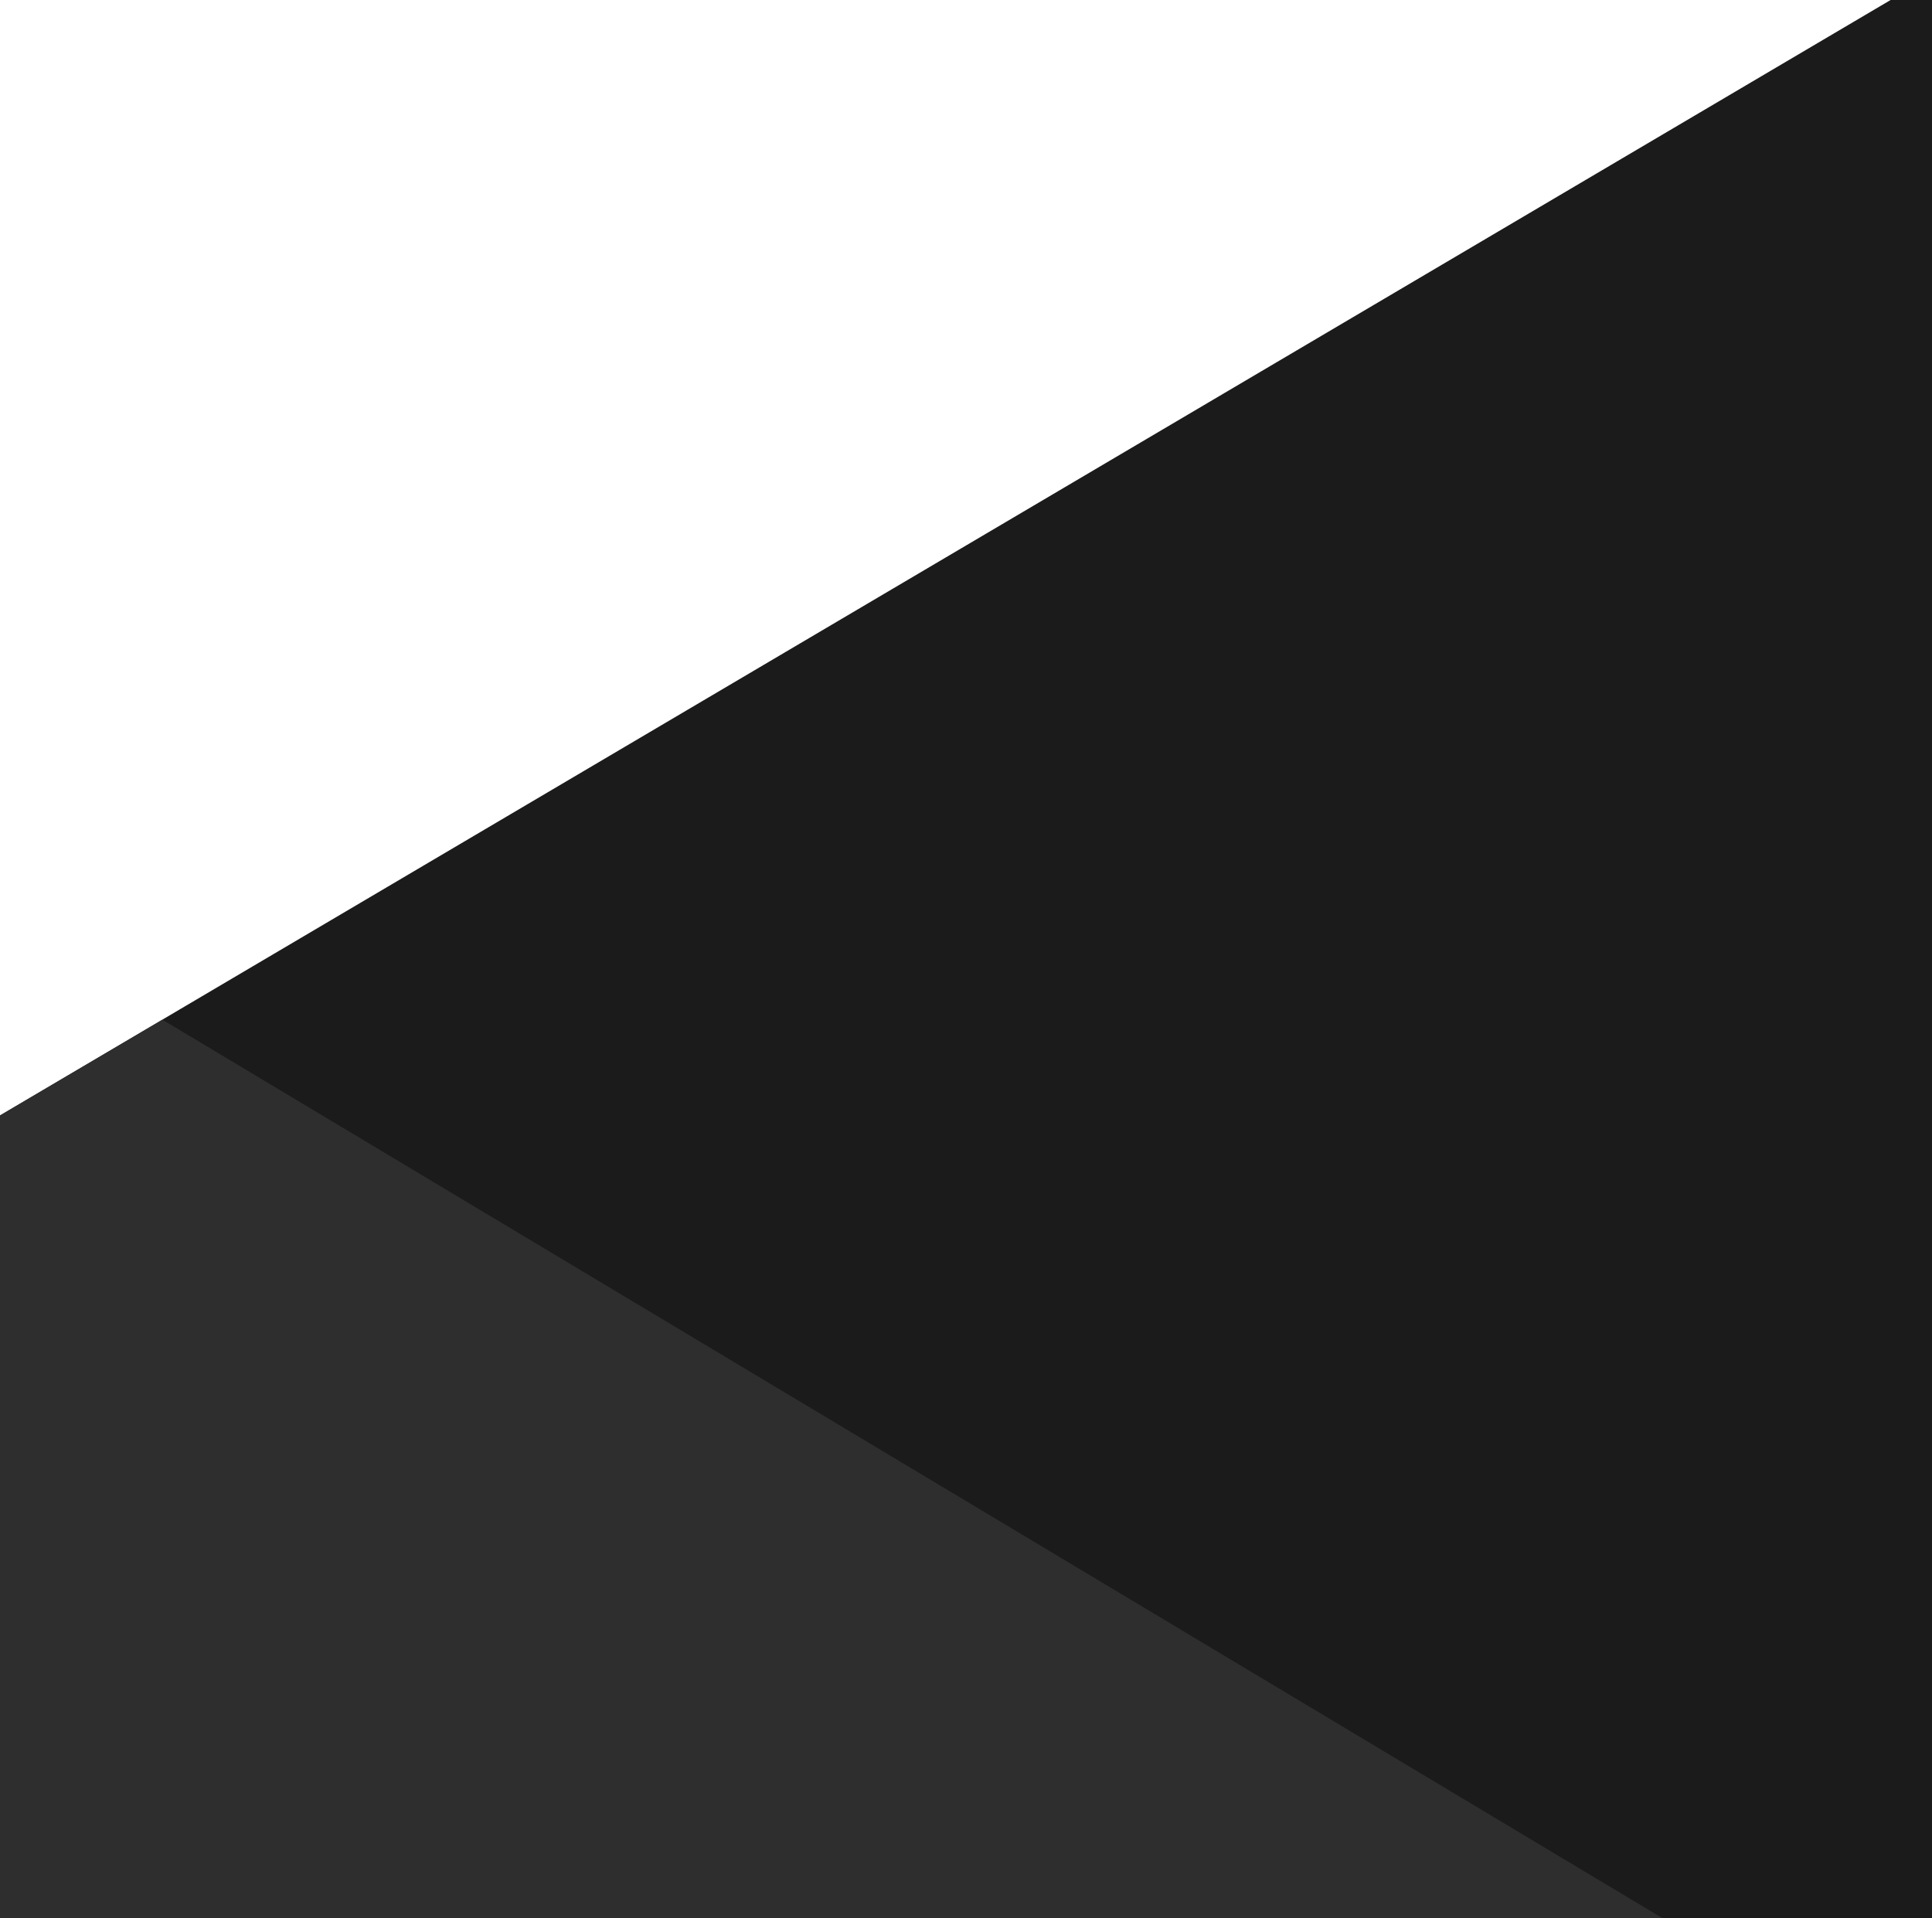 <?xml version="1.0" encoding="utf-8"?>
<!-- Generator: Adobe Illustrator 20.0.0, SVG Export Plug-In . SVG Version: 6.00 Build 0)  -->
<svg version="1.1" id="Layer_1" xmlns="http://www.w3.org/2000/svg" xmlns:xlink="http://www.w3.org/1999/xlink" x="0px" y="0px"
	 viewBox="0 0 2560 2542" style="enable-background:new 0 0 2560 2542;" xml:space="preserve">
<style type="text/css">
	.st0{fill:#1B1B1C;}
	.st1{fill-rule:evenodd;clip-rule:evenodd;fill:#2E2E2F;}
</style>
<g>
	<g>
		<polygon class="st0" points="2560,0 2505.139,0 0,1478.096 -0,2542 2560,2542 		"/>
	</g>
	<path class="st1" d="M0,2542l0-1063.904l215.248-126.868L2203.223,2541.998L0,2542z"/>
</g>
</svg>

